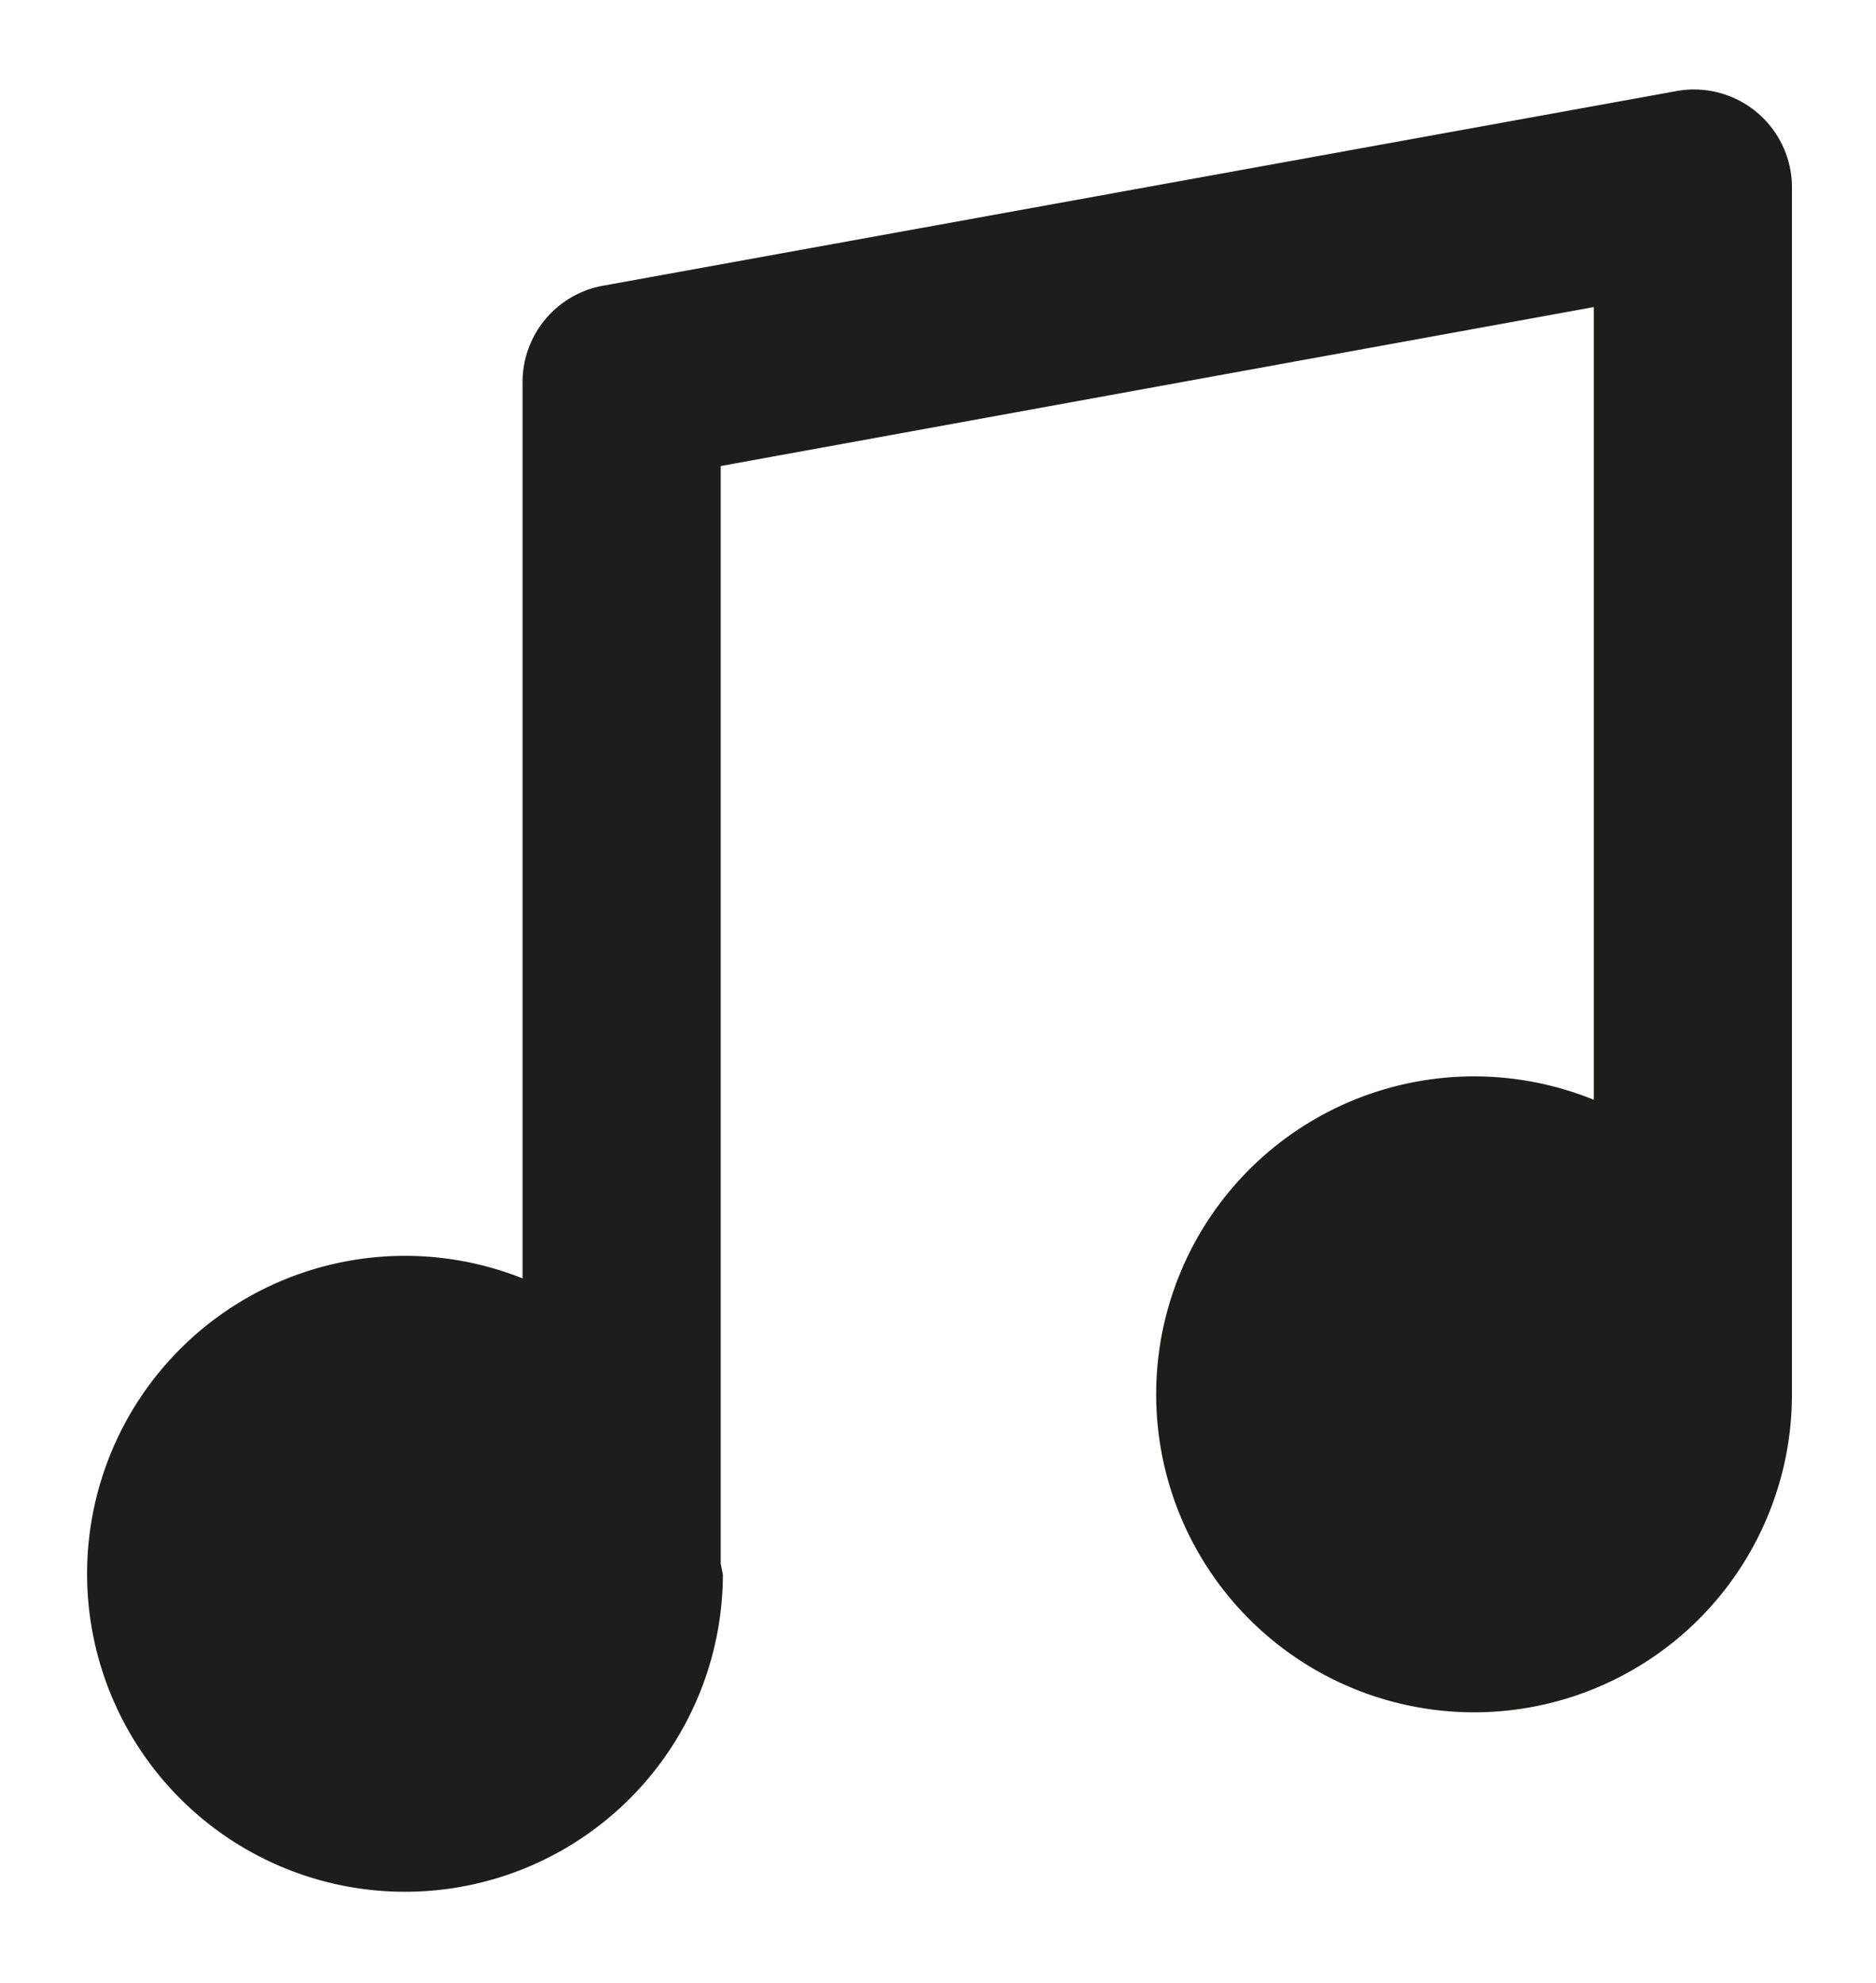 <svg xmlns="http://www.w3.org/2000/svg" data-name="Capa 1" viewBox="0 0 861.6 910.7">
  <path d="M823 641a146 146 0 1 1-91-136V141l-401 73v504l1 5a146 146 0 1 1-92-136V176a45 45 0 0 1 38-45l491-89a45 45 0 0 1 54 45v554Z" style="fill:#1d1d1b"/>
</svg>
